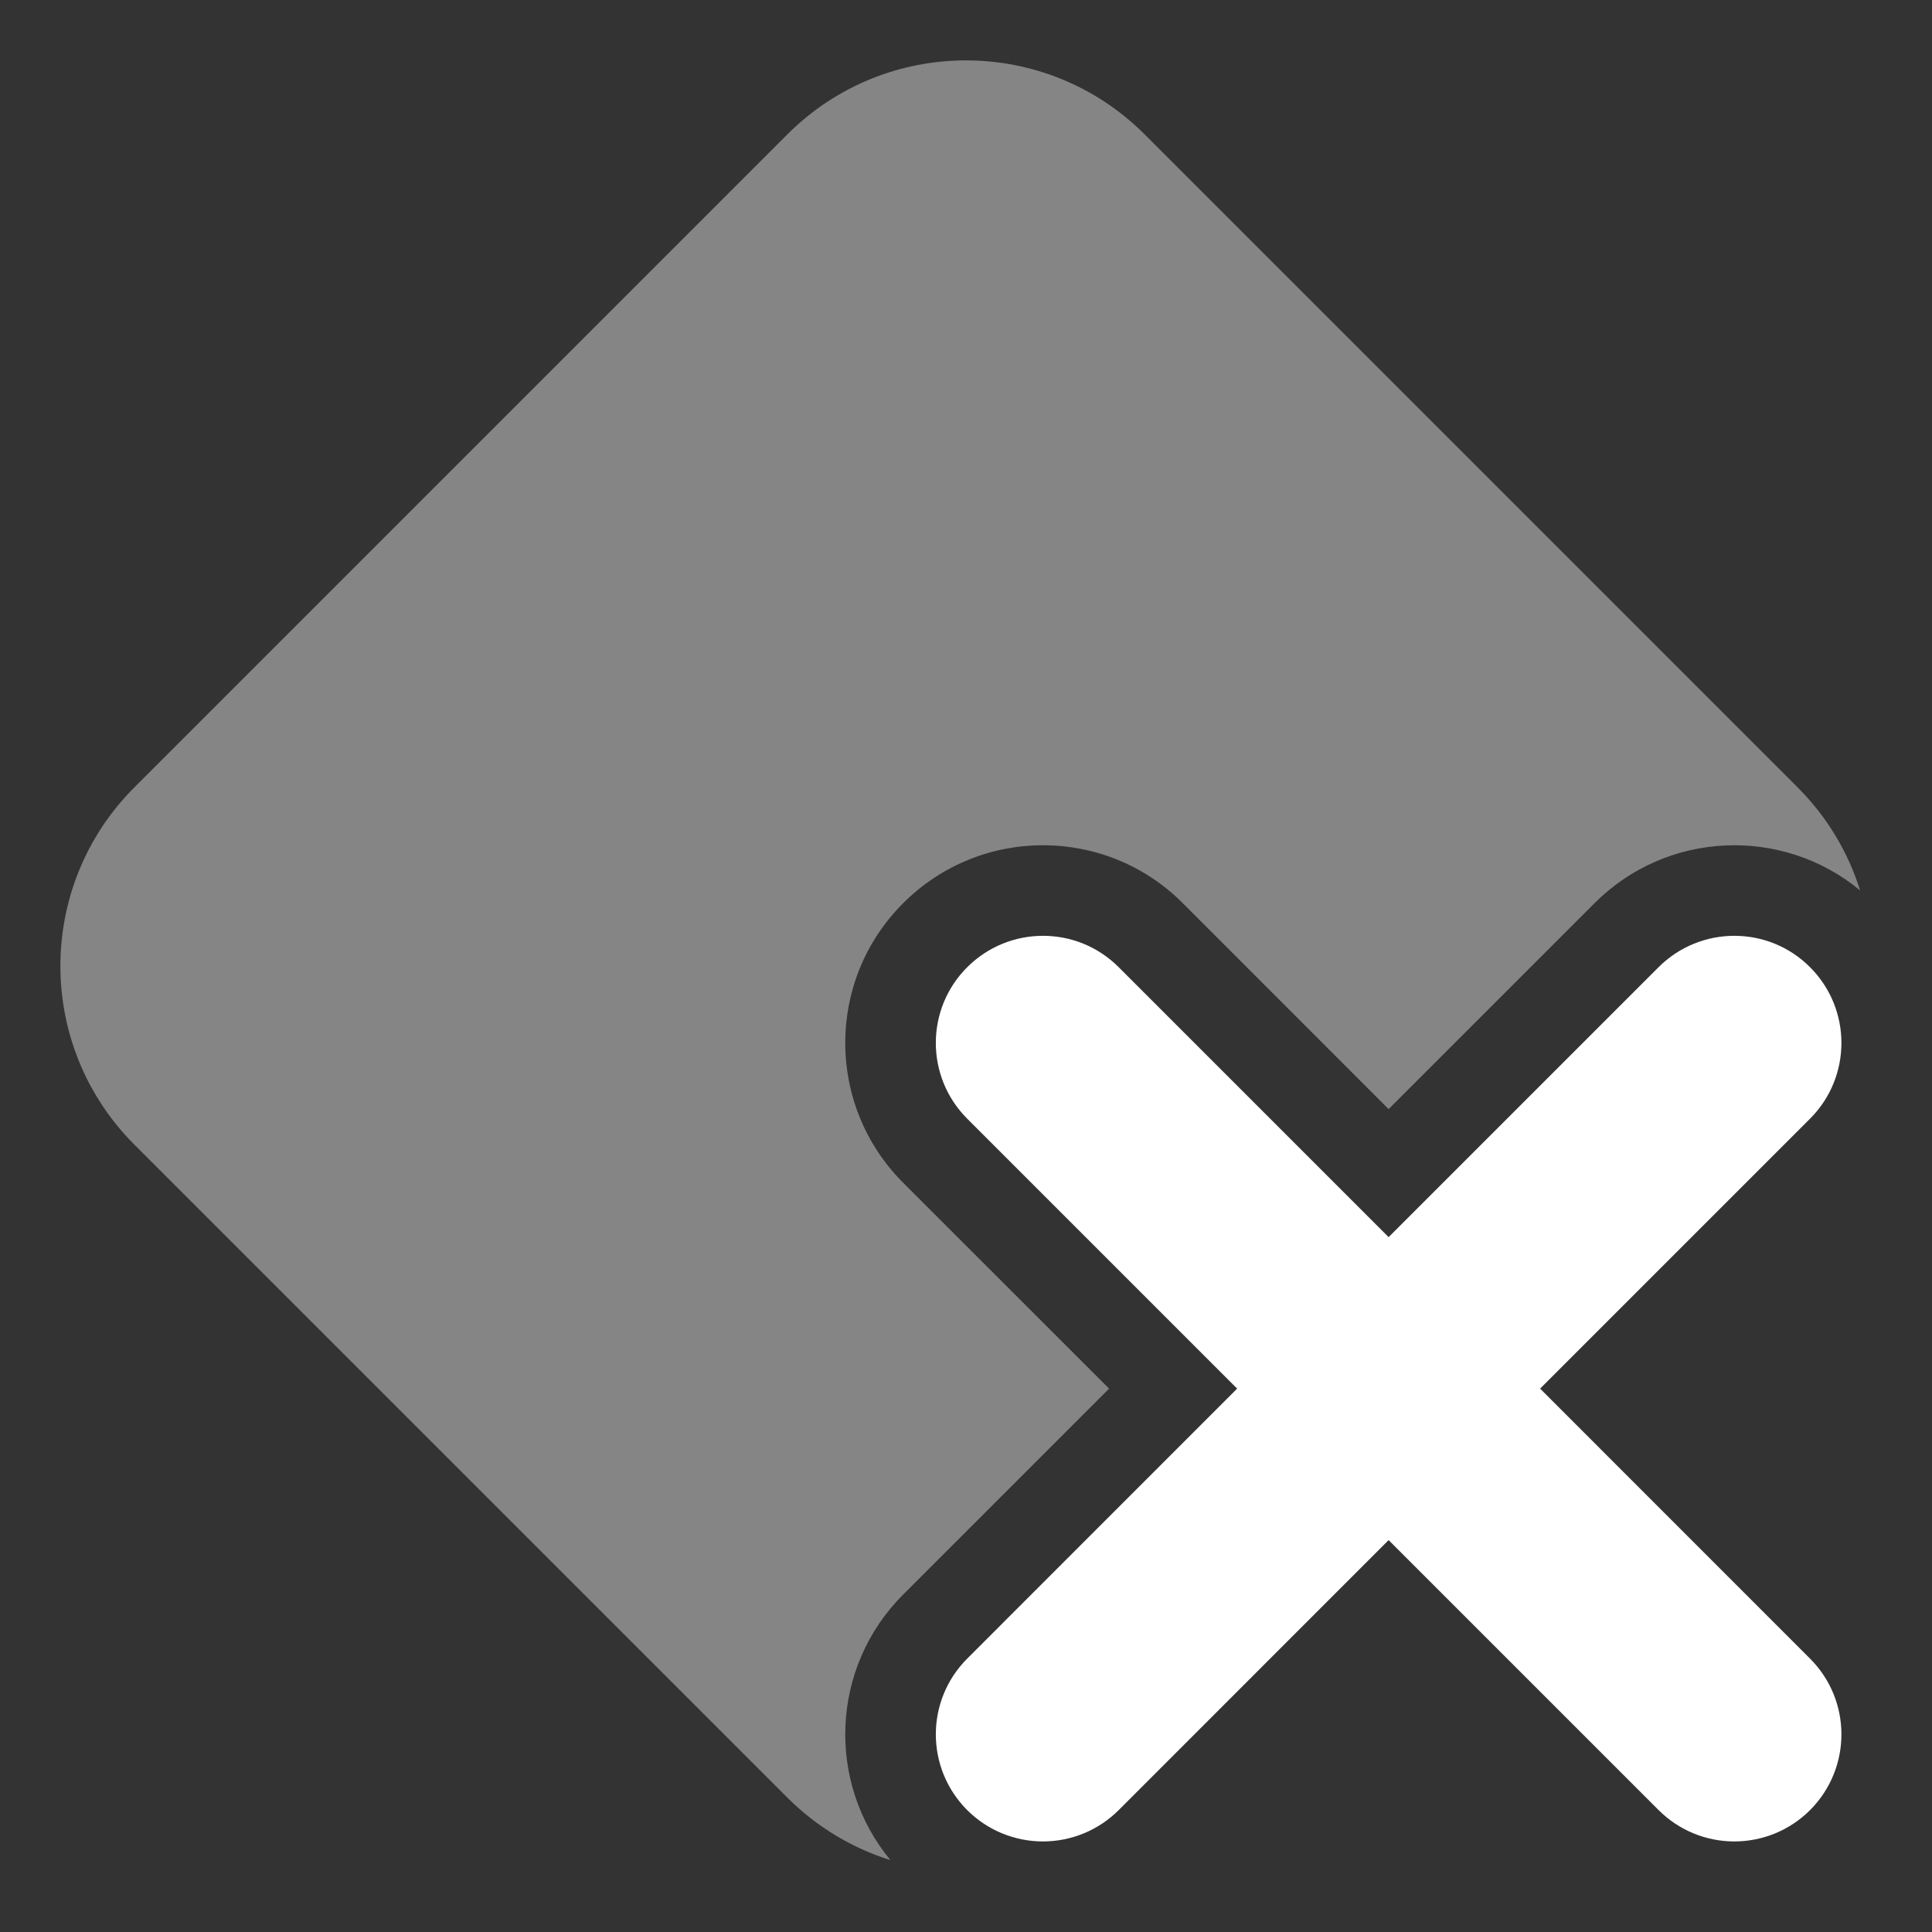 <?xml version="1.0" encoding="UTF-8"?>
<svg width="32px" height="32px" viewBox="0 0 32 32" version="1.1" xmlns="http://www.w3.org/2000/svg" xmlns:xlink="http://www.w3.org/1999/xlink">
    <rect x="0" y="0" width="32" height="32" fill="#333333" stroke="none"/>
    <!-- Generator: Sketch 55.2 (78181) - https://sketchapp.com -->
    <title>keyframe-delete</title>
    <desc>Created with Sketch.</desc>
    <g id="keyframe-delete" stroke="none" stroke-width="1" fill="none" fill-rule="evenodd">
        <path d="M30.809,14.748 C29.524,13.684 27.612,13.755 26.408,14.962 L23,18.37 L19.59,14.959 C18.313,13.679 16.235,13.68 14.957,14.962 C13.68,16.239 13.681,18.311 14.959,19.59 L18.37,23 L14.959,26.411 C13.755,27.615 13.685,29.523 14.748,30.809 C14.124,30.614 13.537,30.269 13.042,29.775 L2.225,18.958 C0.592,17.324 0.592,14.676 2.225,13.042 L13.042,2.225 C14.676,0.592 17.324,0.592 18.958,2.225 L29.775,13.042 C30.269,13.536 30.614,14.124 30.809,14.748 Z" id="Combined-Shape" fill-opacity="0.4" fill="#FFFFFF"></path>
        <path d="M29.98,27.472 L25.509,23 L29.98,18.529 C30.673,17.836 30.673,16.713 29.98,16.02 C29.289,15.326 28.163,15.327 27.47,16.021 L23,20.491 L18.529,16.02 C17.837,15.326 16.712,15.327 16.019,16.021 C15.327,16.713 15.327,17.836 16.02,18.529 L20.491,23 L16.02,27.472 C15.327,28.165 15.327,29.287 16.02,29.981 C16.353,30.314 16.804,30.5 17.275,30.5 C17.745,30.5 18.196,30.314 18.529,29.981 L23,25.509 L27.472,29.981 C27.805,30.314 28.255,30.5 28.726,30.5 C29.197,30.5 29.647,30.314 29.98,29.981 C30.673,29.287 30.673,28.165 29.98,27.472 Z" id="Combined-Shape-path" fill="#FFFFFF"></path>
    </g>
</svg>